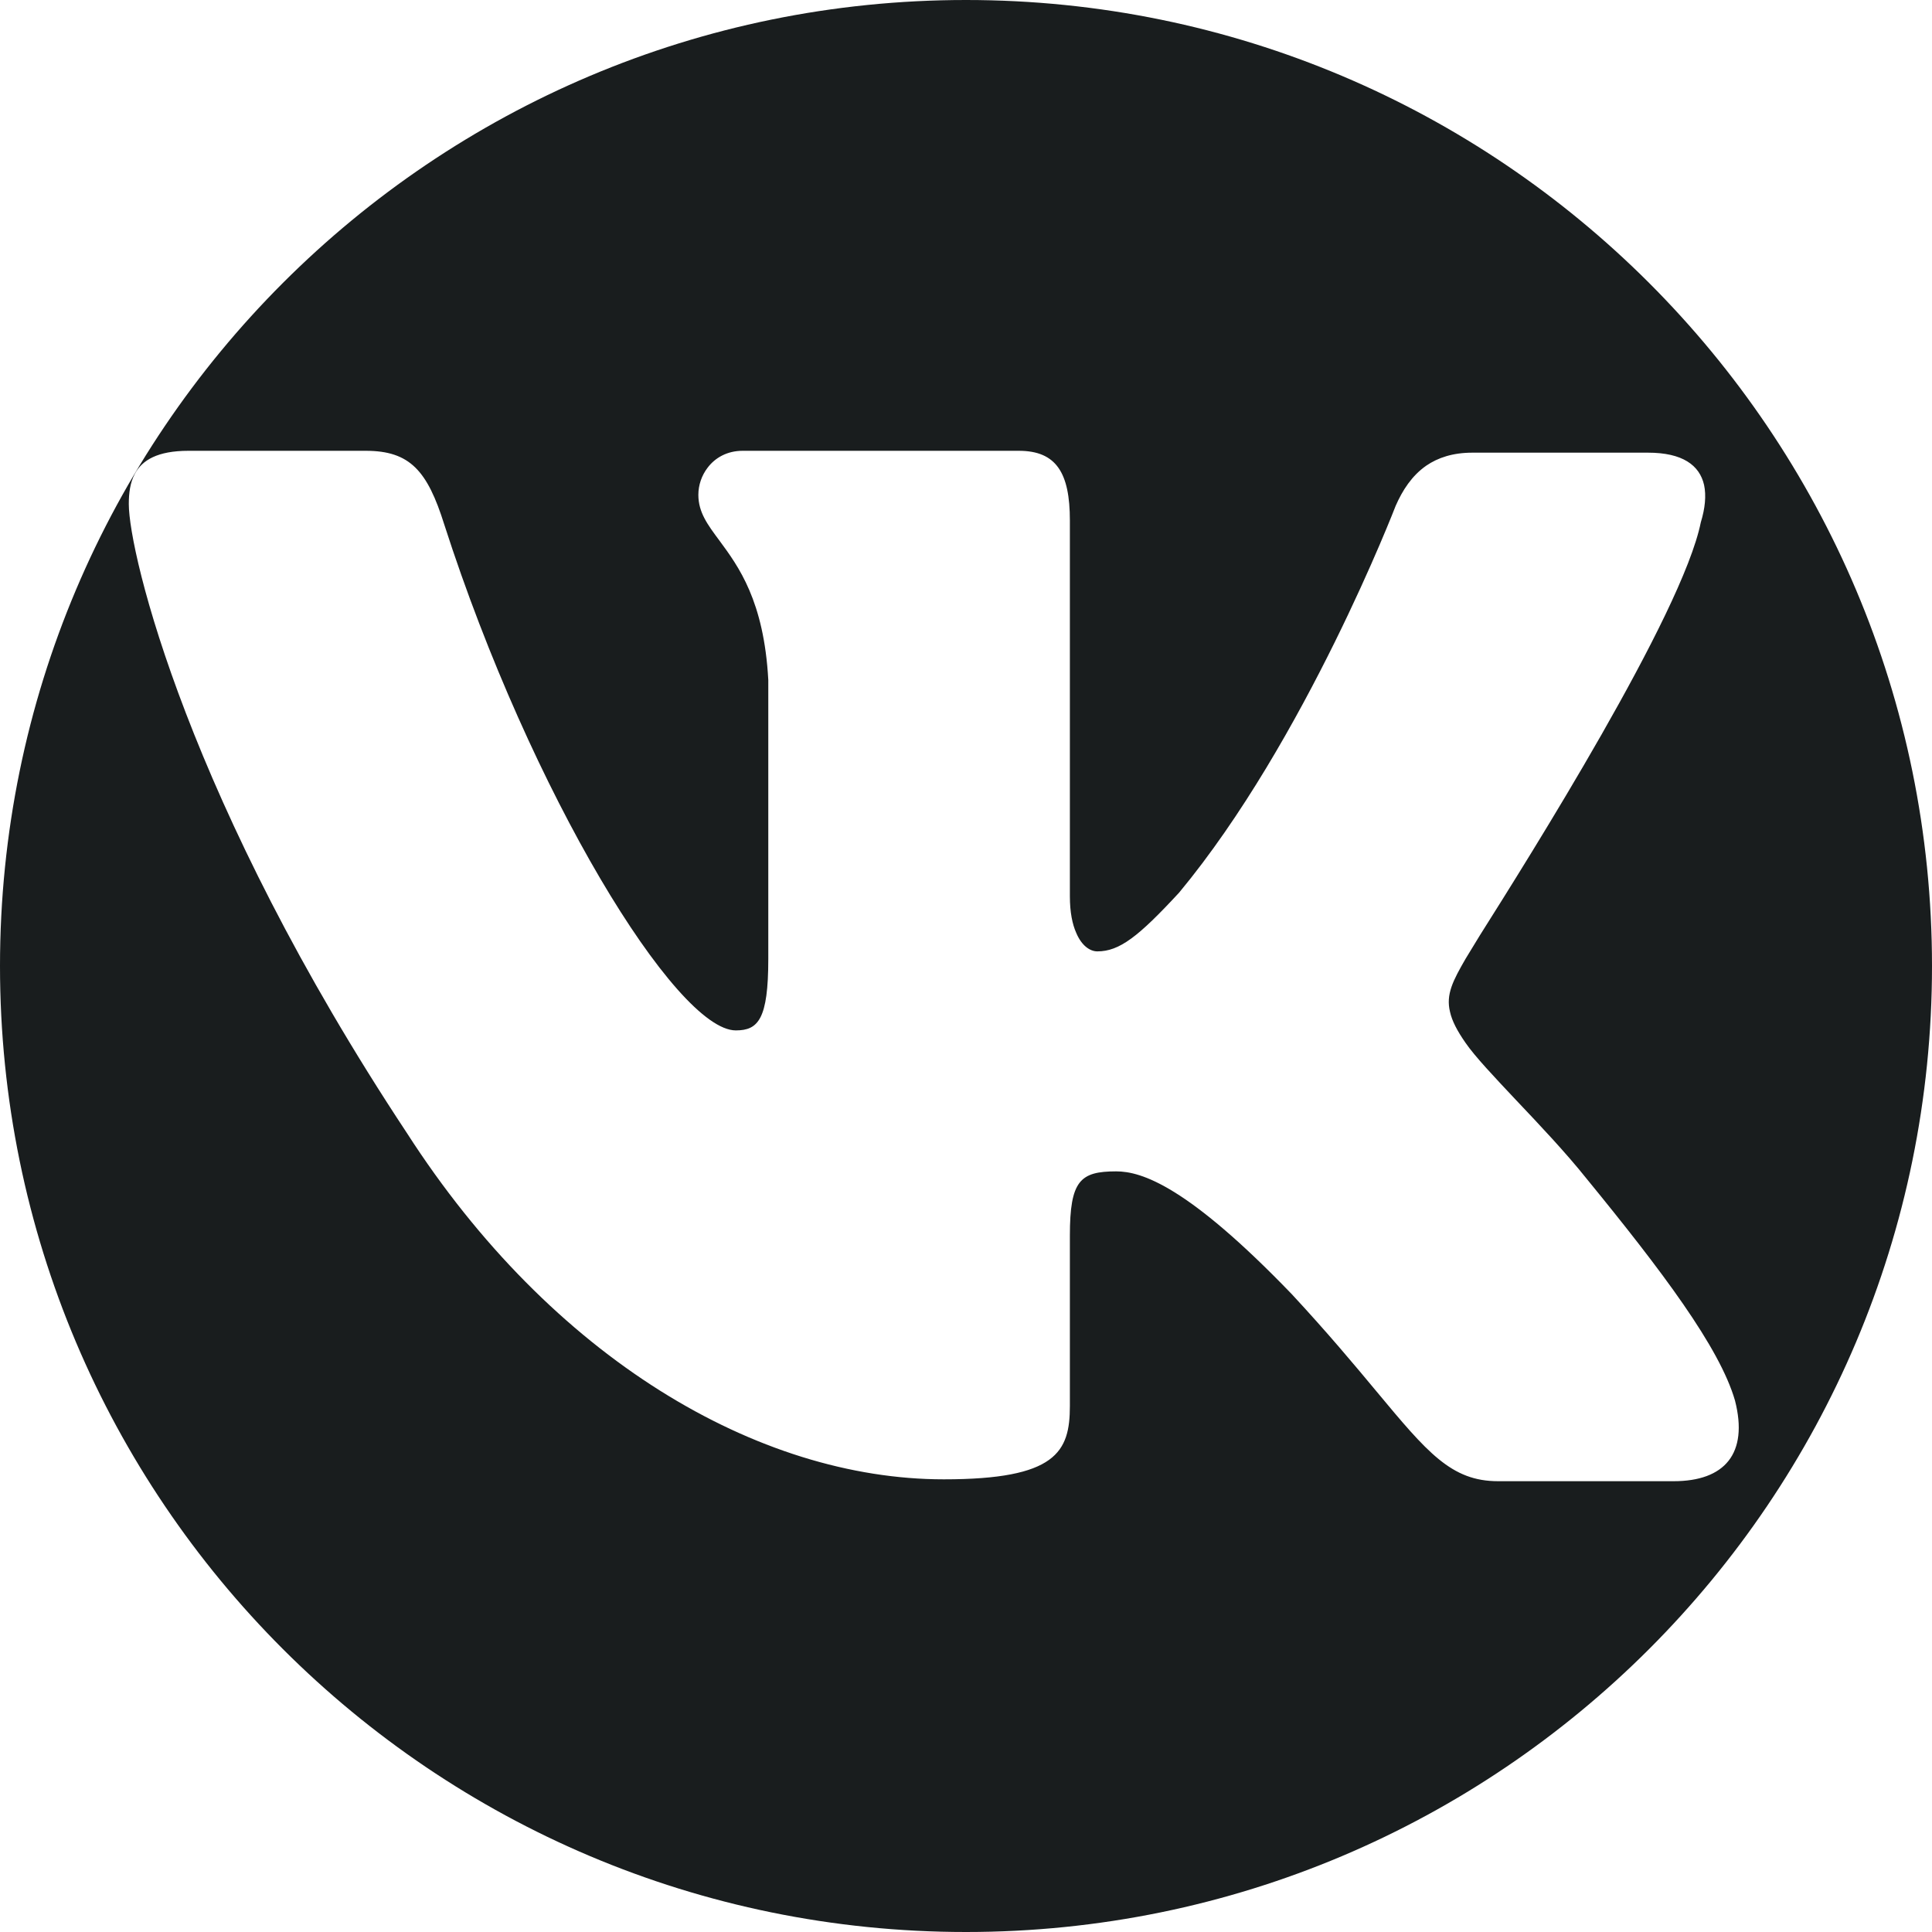 <svg width="30" height="30" viewBox="0 0 30 30" fill="none" xmlns="http://www.w3.org/2000/svg">
<path fill-rule="evenodd" clip-rule="evenodd" d="M15 30C23.285 30 30 23.285 30 15C30 6.715 23.285 0 15 0C6.715 0 0 6.715 0 15C0 23.285 6.715 30 15 30ZM26.461 7.531C26.496 7.695 26.477 7.893 26.41 8.111C26.121 9.541 23.73 13.334 22.98 14.523L22.758 14.887C22.562 15.227 22.449 15.441 22.516 15.713C22.547 15.852 22.625 16.004 22.758 16.195C22.902 16.404 23.203 16.723 23.547 17.088C23.906 17.467 24.312 17.896 24.637 18.303C25.801 19.727 26.703 20.922 26.941 21.748C27.152 22.572 26.781 23 25.988 23H23.262C22.535 23 22.164 22.555 21.371 21.602C21.031 21.193 20.613 20.693 20.059 20.096C18.441 18.416 17.727 18.189 17.332 18.189C16.773 18.189 16.613 18.332 16.613 19.186V21.832C16.613 22.545 16.402 22.971 14.656 22.971C11.77 22.971 8.566 21.09 6.316 17.59C2.926 12.467 2 8.594 2 7.826C2 7.658 2.02 7.494 2.094 7.357C2.207 7.146 2.445 7 2.926 7H5.68C6.367 7 6.637 7.312 6.898 8.143C8.246 12.328 10.5 16 11.426 16C11.773 16 11.93 15.828 11.93 14.889V10.559C11.863 9.328 11.465 8.793 11.172 8.395C10.988 8.148 10.844 7.955 10.844 7.684C10.844 7.533 10.895 7.383 10.988 7.262C11.105 7.107 11.293 7 11.531 7H15.82C16.402 7 16.613 7.342 16.613 8.082V13.918C16.613 14.166 16.652 14.352 16.711 14.484C16.797 14.69 16.93 14.773 17.039 14.773C17.383 14.773 17.676 14.545 18.309 13.861C20.27 11.498 21.672 7.854 21.672 7.854C21.777 7.615 21.922 7.387 22.148 7.23C22.328 7.107 22.559 7.029 22.863 7.029H25.59C26.125 7.029 26.391 7.223 26.461 7.531Z" fill="#191D1E"/>
</svg>
